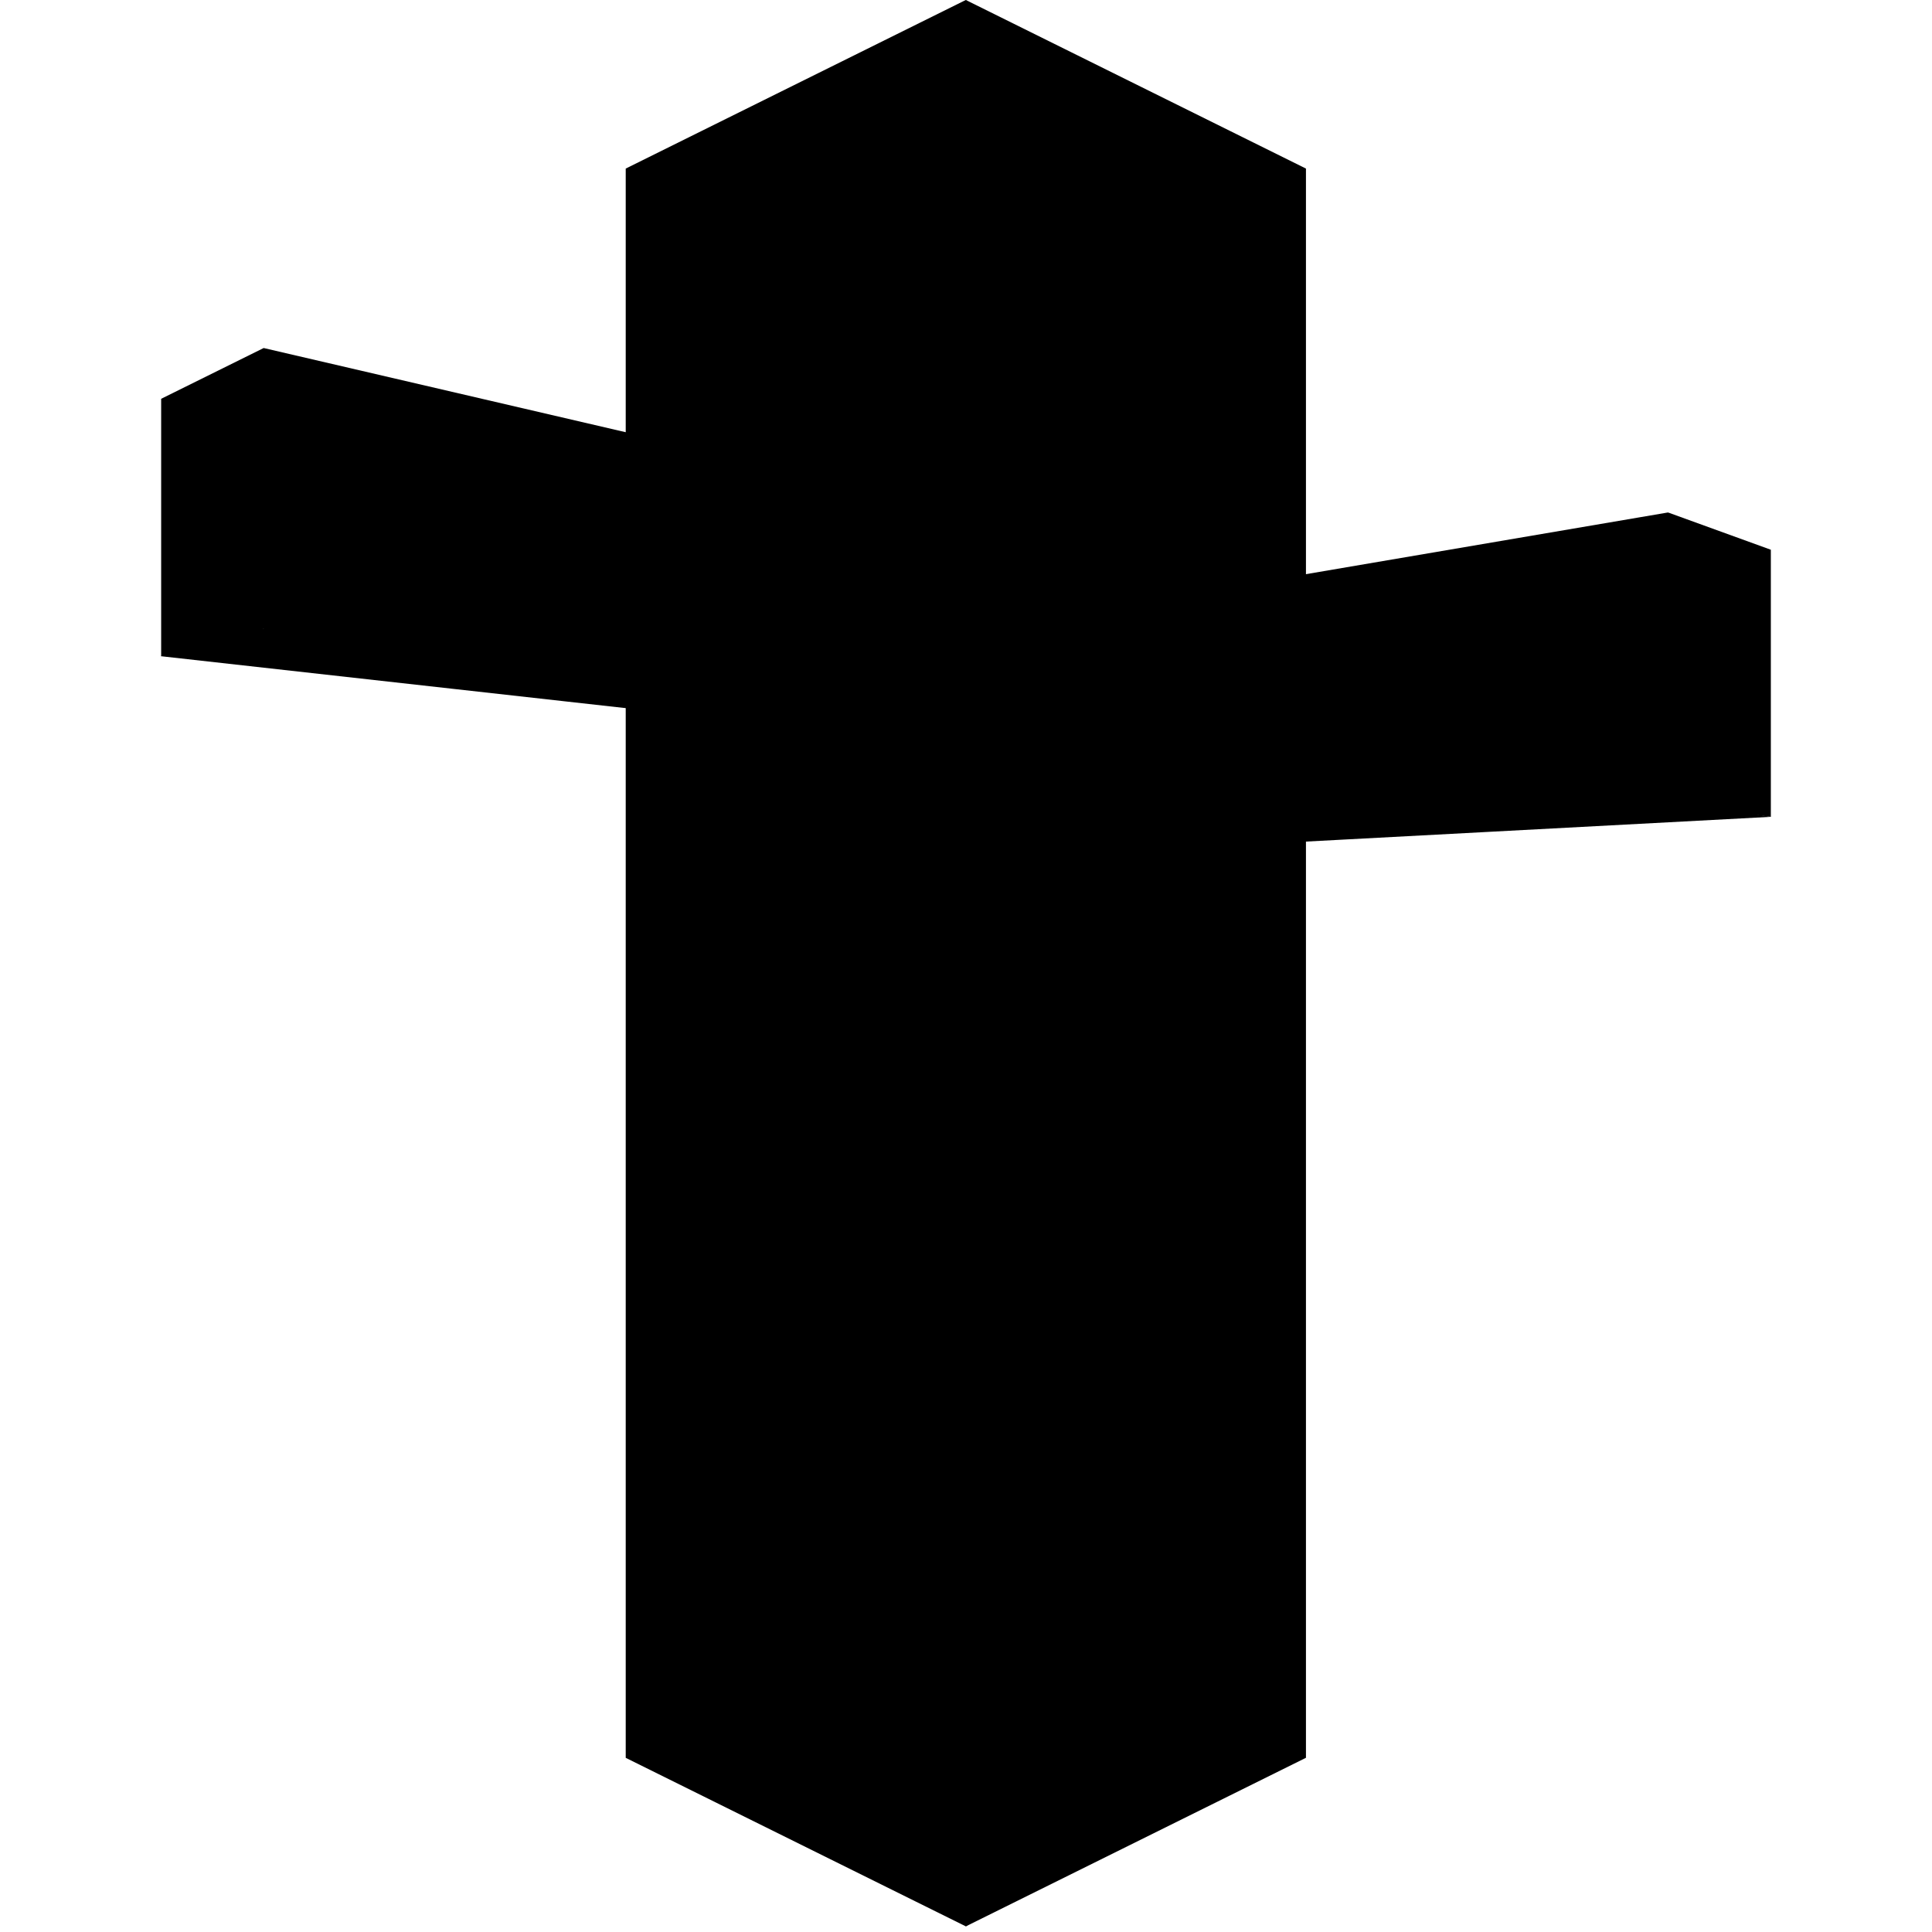 <svg viewBox="0 0 24 24" xmlns="http://www.w3.org/2000/svg">
  <path
    d="M7.772 21.836l4.226 2.094.412-.305L12.236.28 11.997 0 7.773 2.094v19.742z"
    fill="#000"
  ></path>
  <path
    d="M16.223 21.836l-4.225 2.094V0l4.225 2.094v19.742zM10.404 8.71l-1.482.215-6.92-.773.03-.076 1.122-.334.12.067.027-.067 7.059.818.044.15z"
    fill="#000"
  ></path>
  <path
    d="M2.002 4.954l1.272-.63v3.485l-1.272.343V4.954zM21.998 10.147l-7.082.377-1.325-.09.25-.103 6.902-.392 1.255.208zM10.404 8.71l-7.13-.901V4.323l7.13 1.658v2.73z"
    fill="#000"
  ></path>
  <path
    d="M20.721 6.366l-7.13 1.215v2.853l7.13-.425.042-.08-.015-3.498-.027-.065z"
    fill="#000"
  ></path>
  <path
    d="M21.998 10.147l-1.277-.165V6.366l1.277.463v3.318z"
    fill="#000"
  ></path>
</svg>

